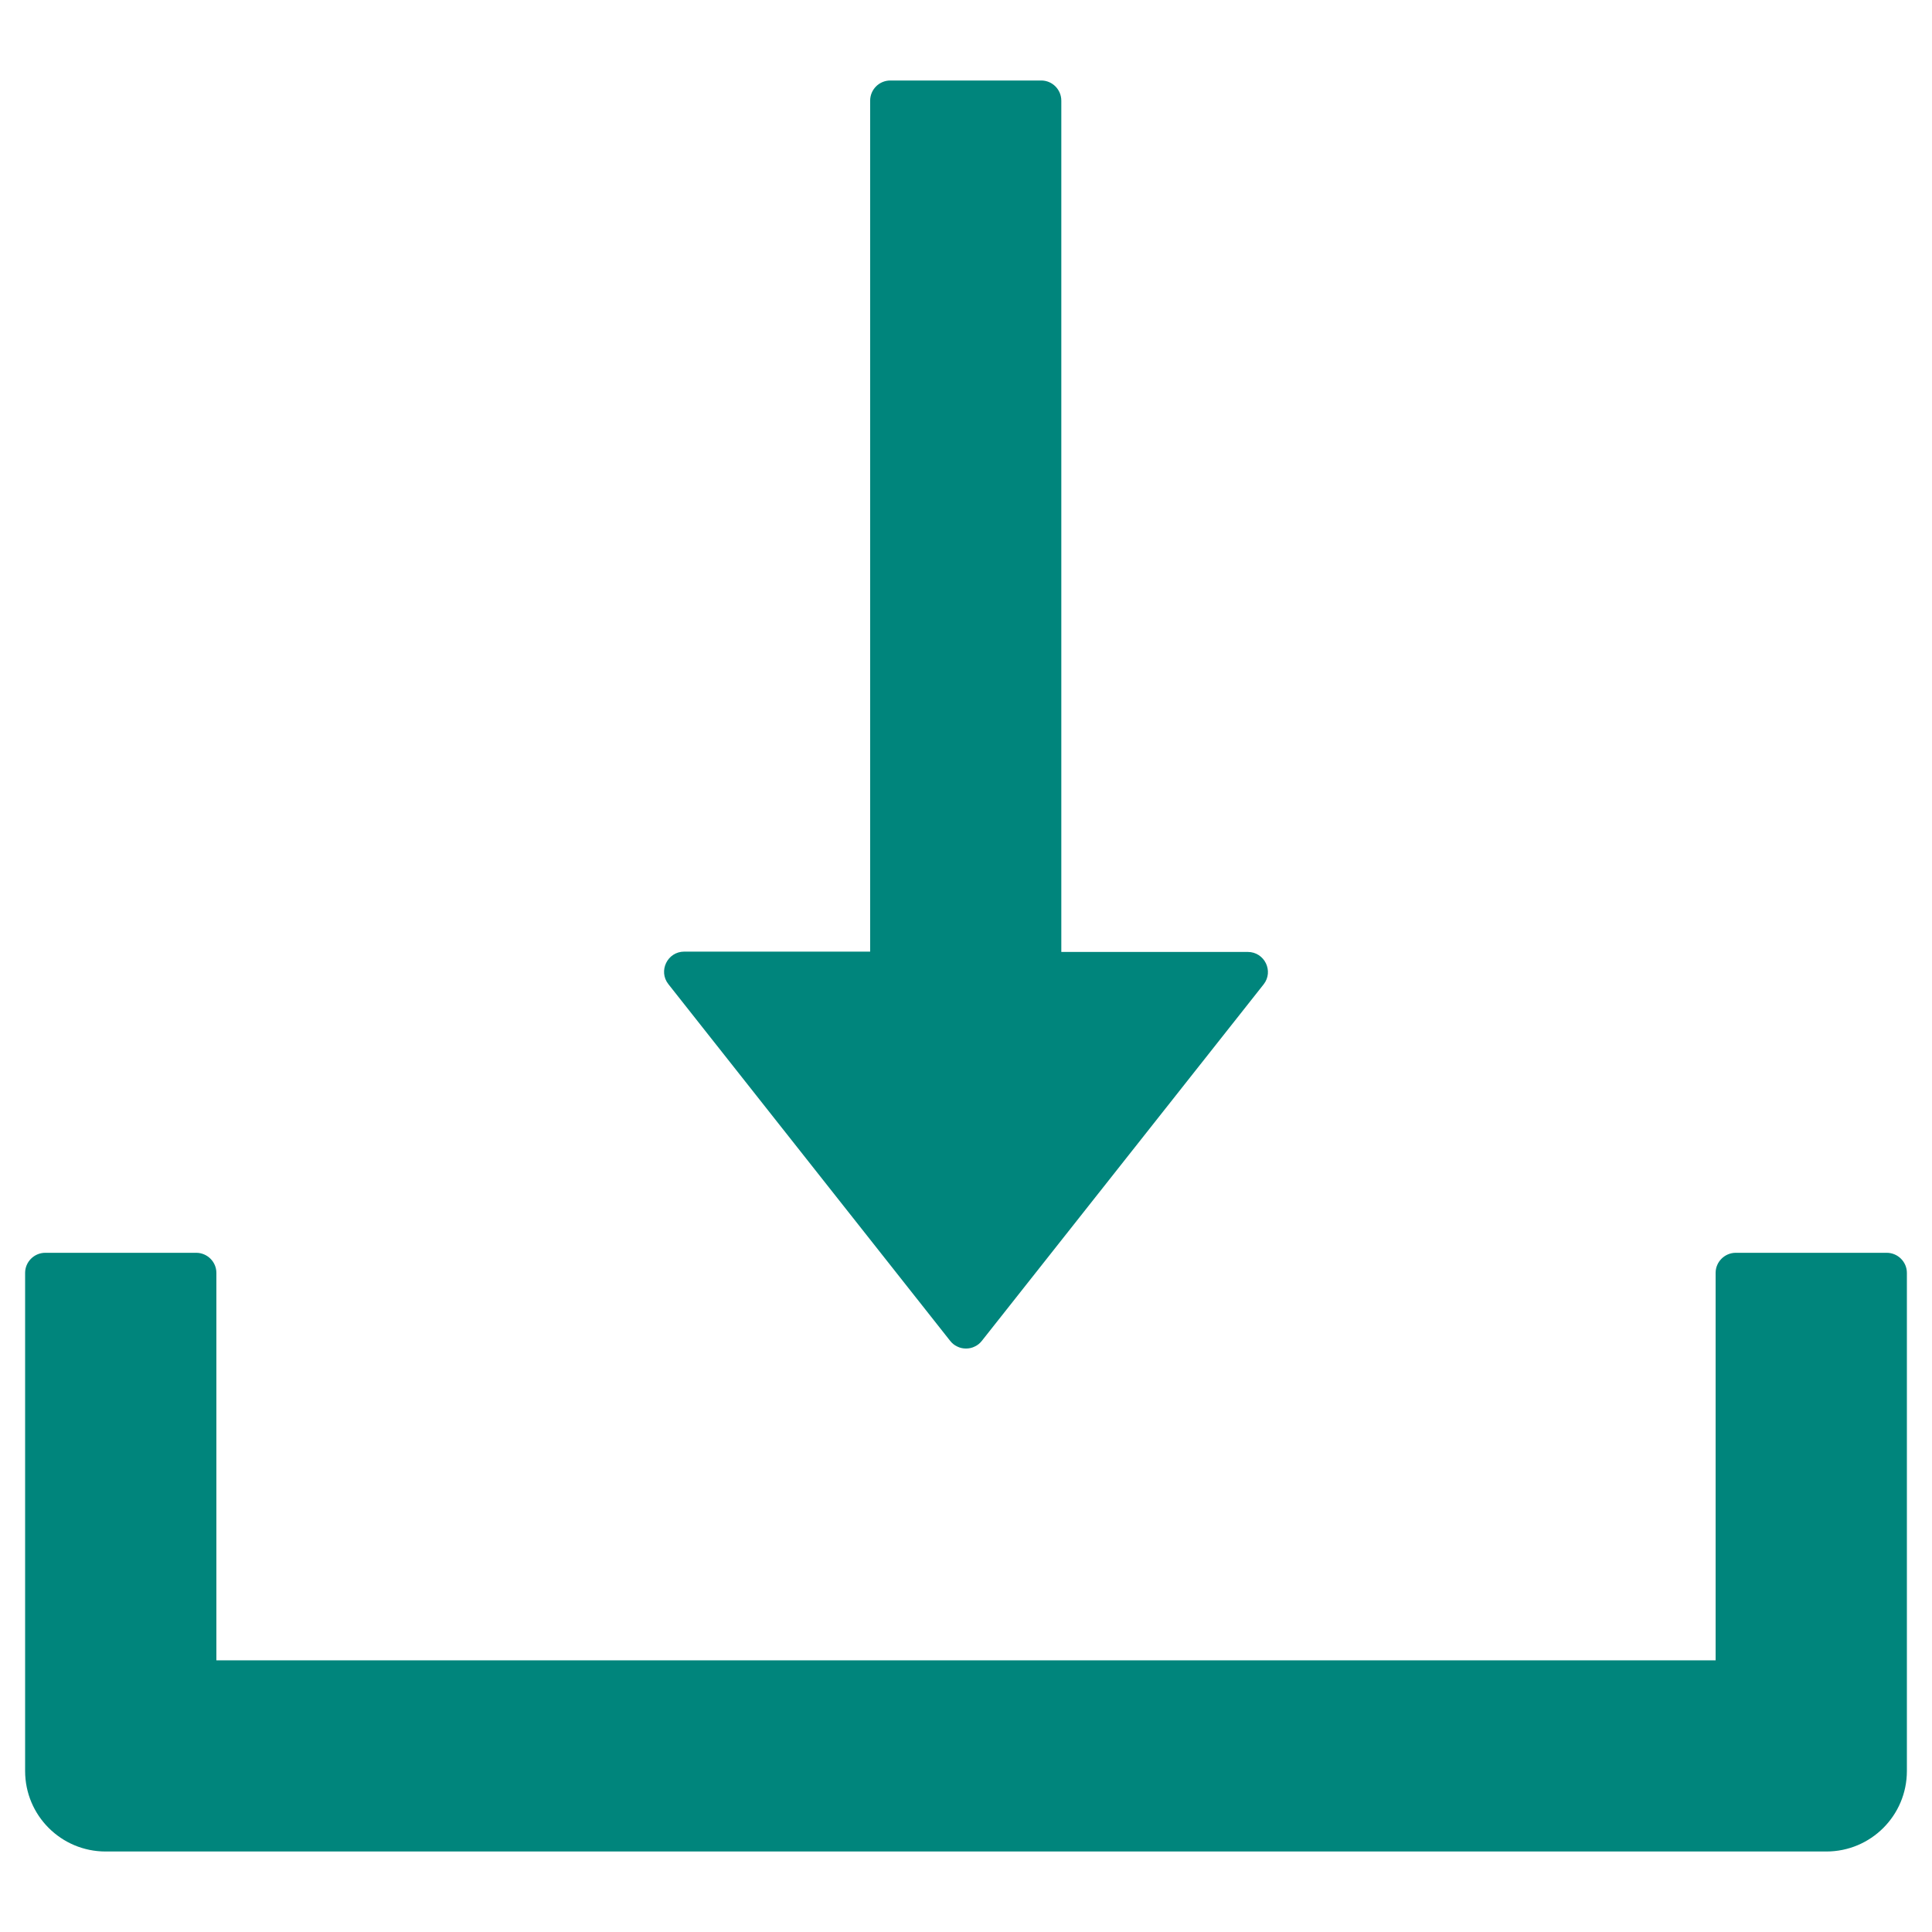 <svg width="18" height="18" viewBox="0 0 18 18" fill="none" xmlns="http://www.w3.org/2000/svg">
<path d="M8.852 12.492C8.87 12.515 8.892 12.533 8.918 12.545C8.943 12.558 8.972 12.564 9 12.564C9.028 12.564 9.057 12.558 9.082 12.545C9.108 12.533 9.13 12.515 9.148 12.492L11.773 9.171C11.869 9.049 11.782 8.869 11.625 8.869H9.888V0.938C9.888 0.834 9.804 0.75 9.701 0.75H8.295C8.191 0.75 8.107 0.834 8.107 0.938V8.866H6.375C6.218 8.866 6.131 9.047 6.227 9.169L8.852 12.492ZM17.578 11.672H16.172C16.069 11.672 15.984 11.756 15.984 11.859V15.469H2.016V11.859C2.016 11.756 1.931 11.672 1.828 11.672H0.422C0.319 11.672 0.234 11.756 0.234 11.859V16.5C0.234 16.915 0.57 17.25 0.984 17.25H17.016C17.43 17.25 17.766 16.915 17.766 16.5V11.859C17.766 11.756 17.681 11.672 17.578 11.672Z" fill="#00857C"/>
</svg>
